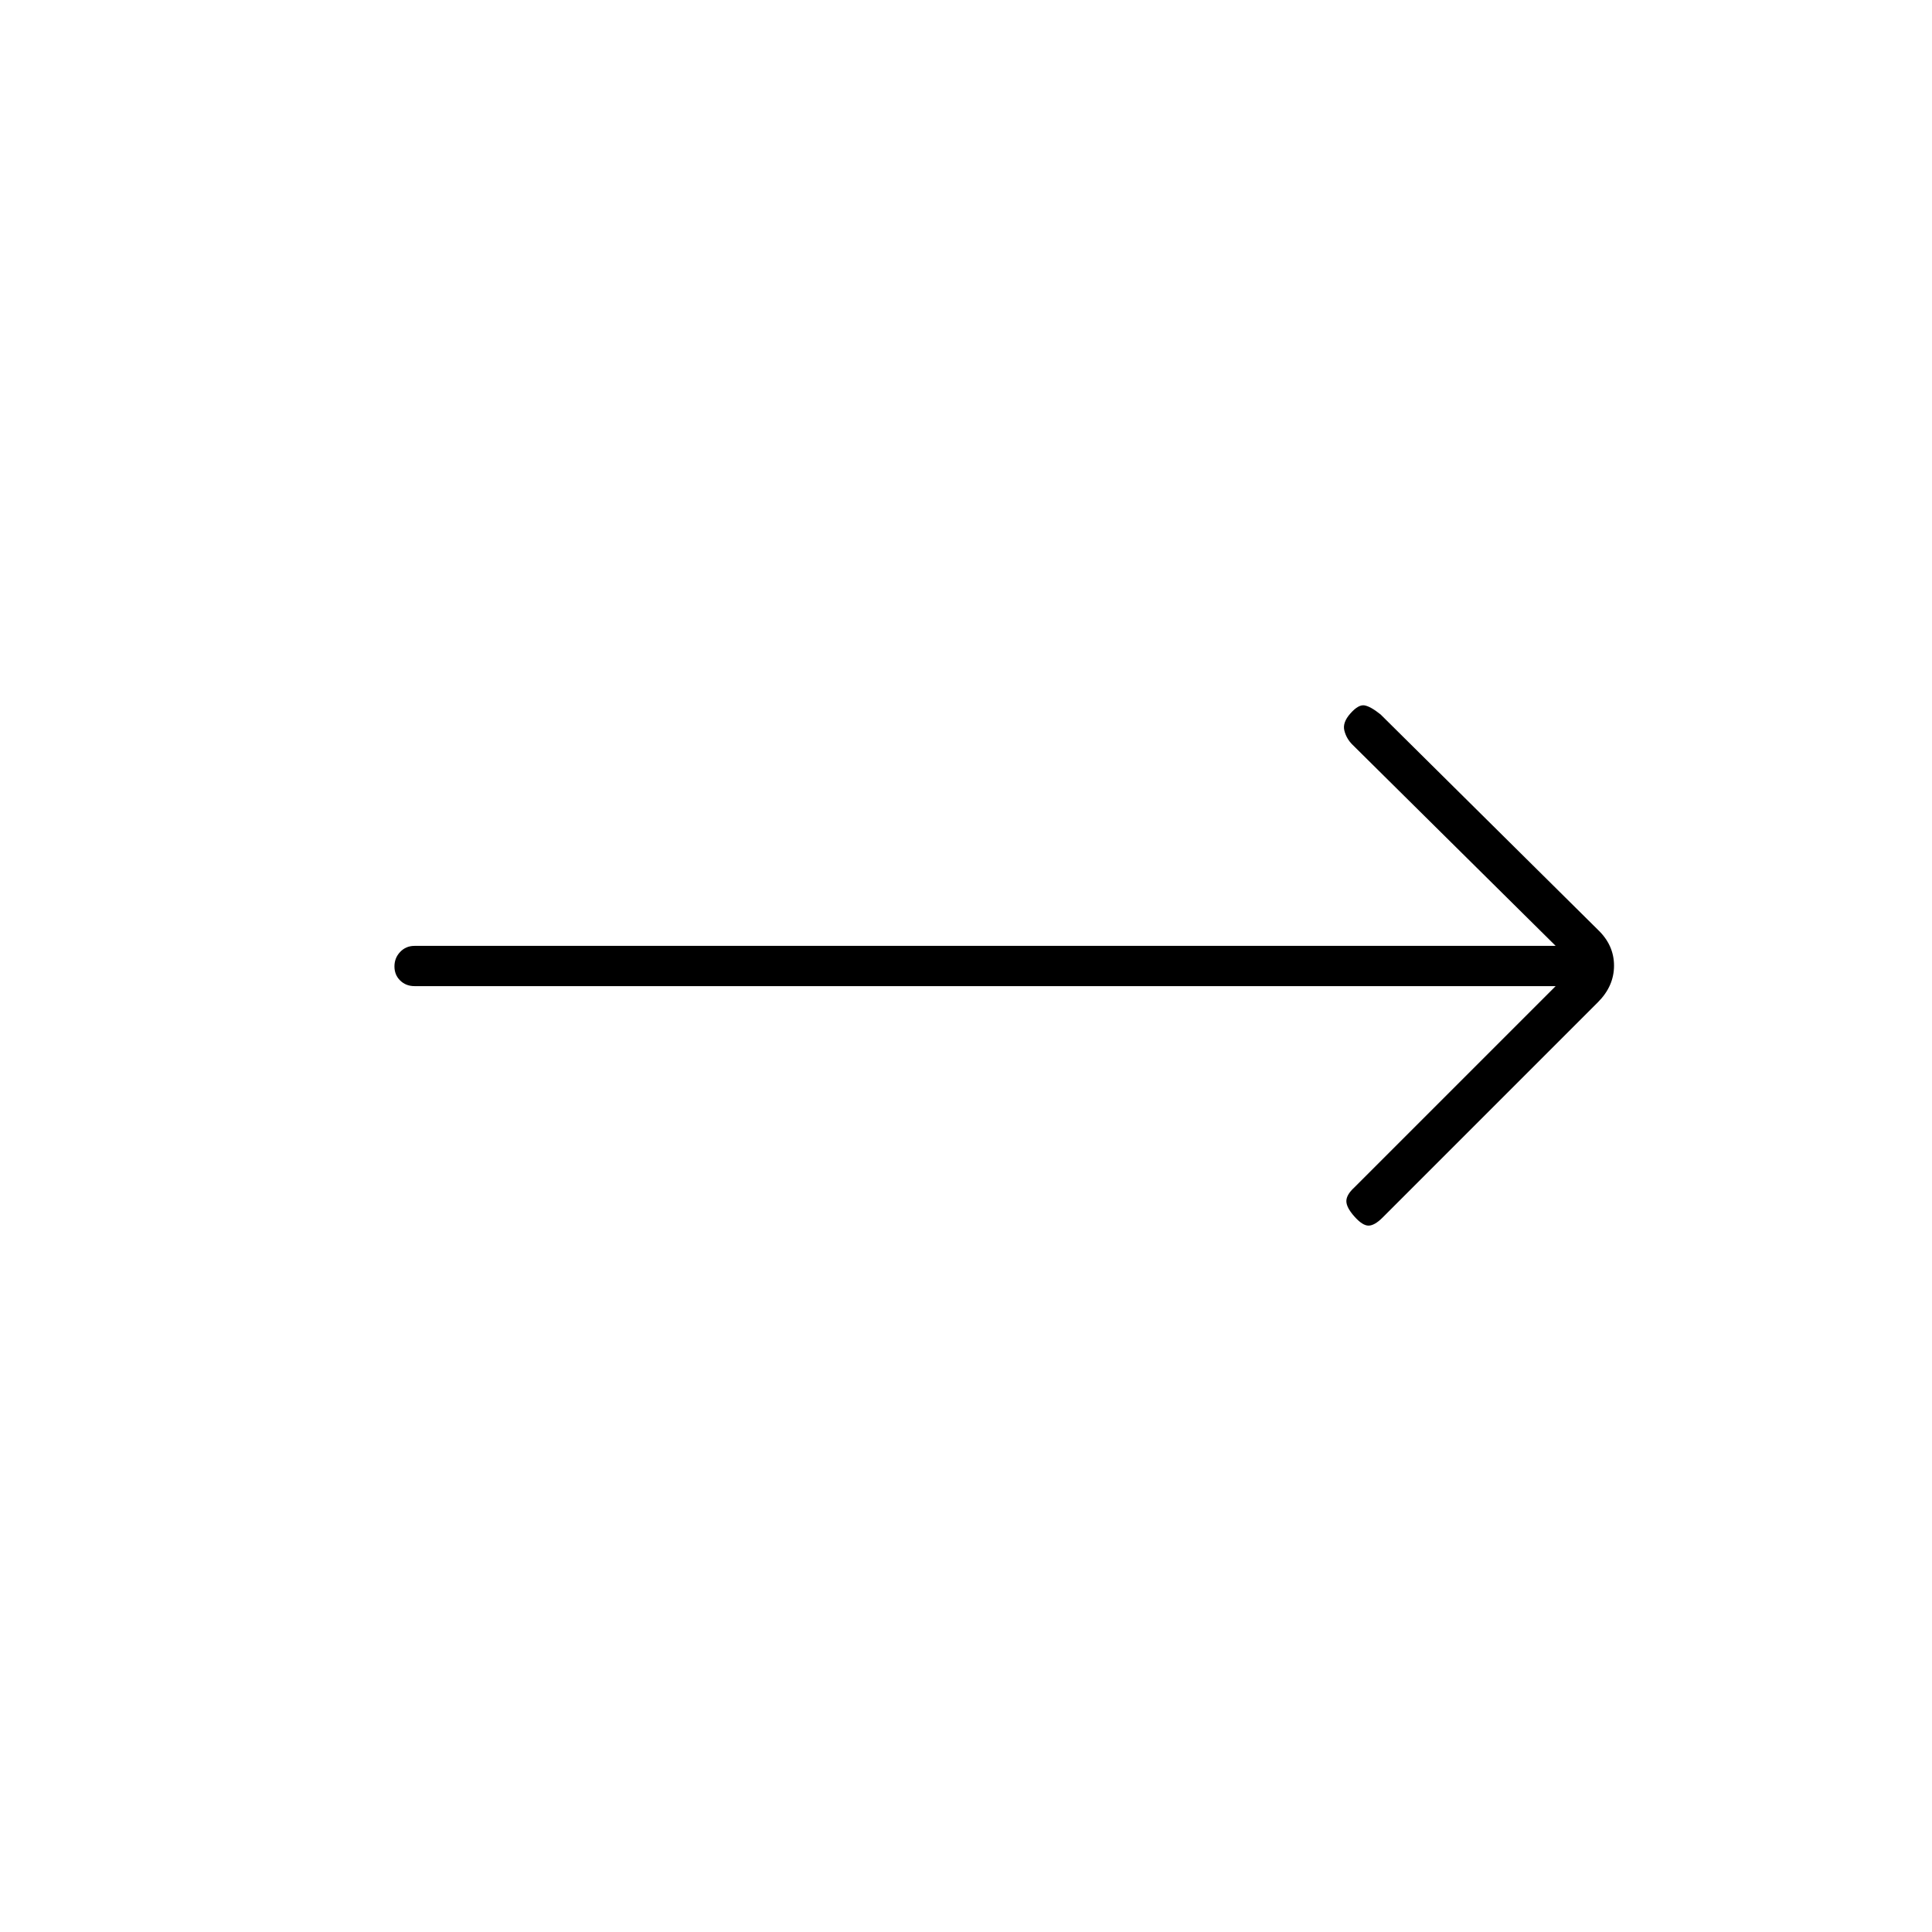 <svg xmlns="http://www.w3.org/2000/svg" height="20" viewBox="0 -960 960 960" width="20"><path d="M773-470H206q-4.3 0-7.15-2.789-2.85-2.79-2.85-7 0-4.211 2.85-7.211t7.15-3h567L672-590q-3-3-4-7t3-8.478q4-4.522 7-4.022t8 4.5l108 107q8 7.636 8 17.818Q802-470 794-462L687-355q-4 4-7 4t-7-4.522q-4-4.478-4-7.645 0-3.166 4-6.833l100-100Z"/></svg>